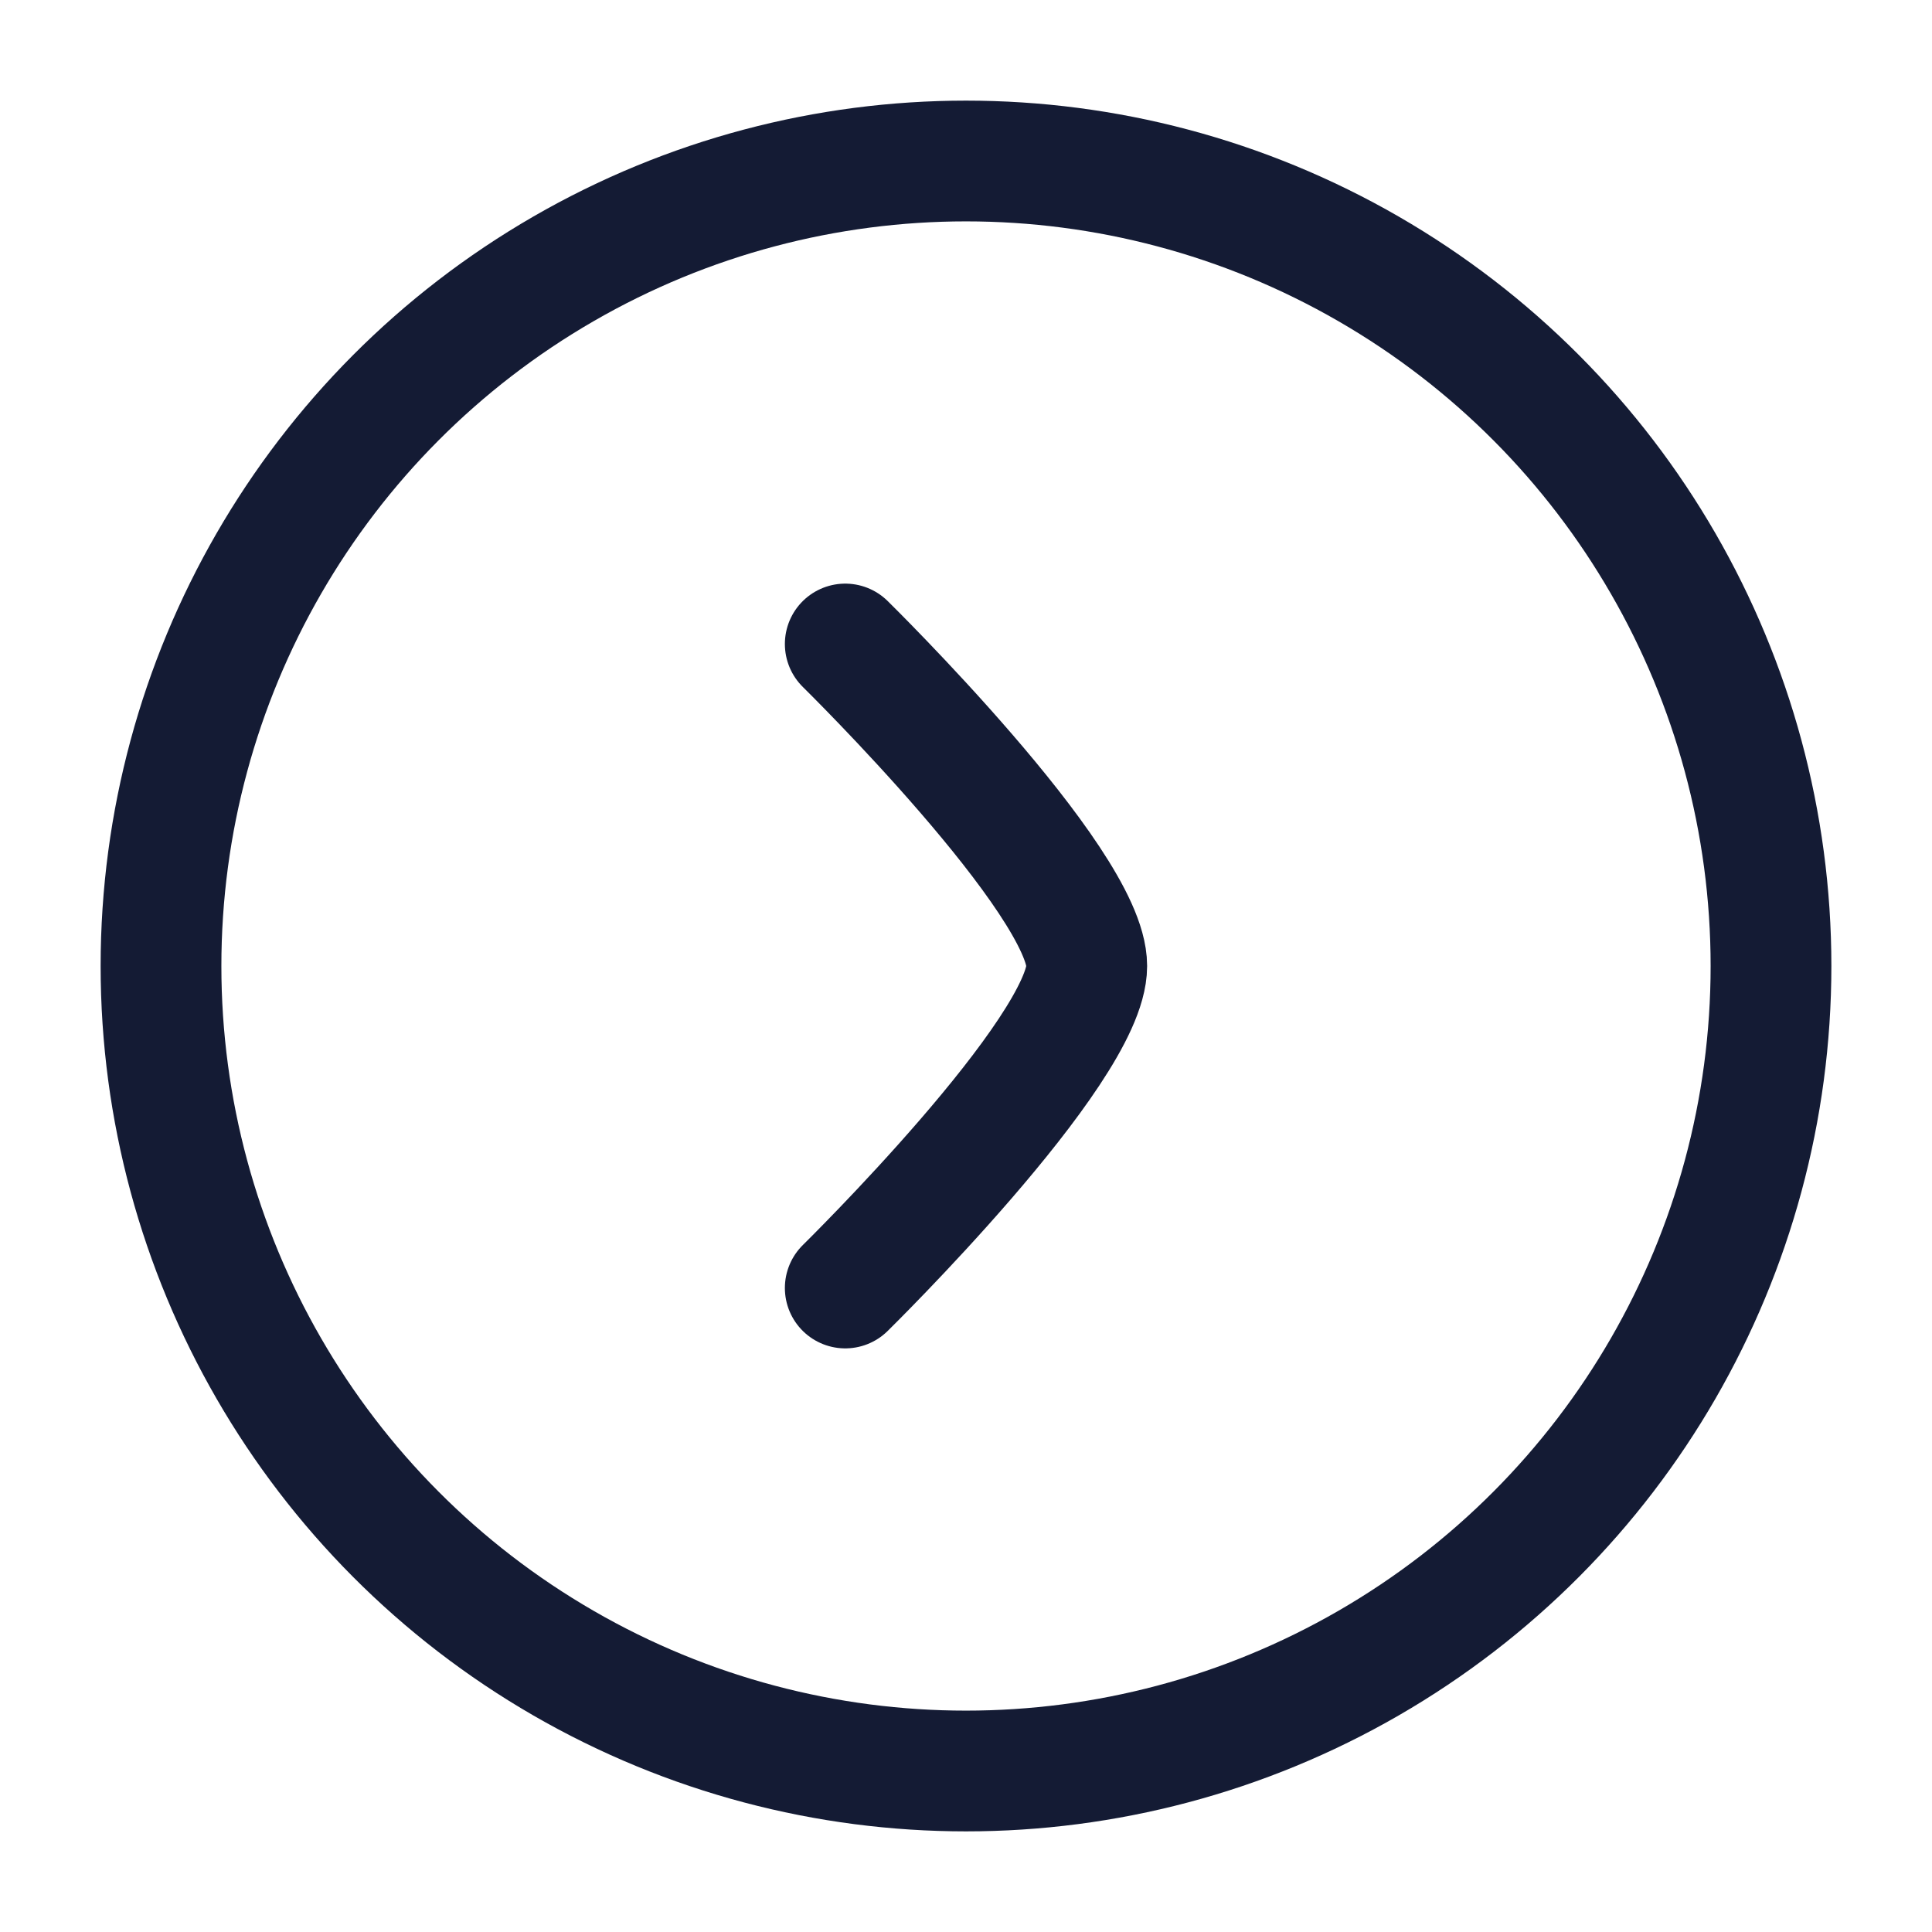 <svg
                xmlns="http://www.w3.org/2000/svg"
                viewBox="0 0 24 24"
                width="24"
                height="24"
                color="#000000"
                fill="none"
              >
                <circle
                  cx="12"
                  cy="12"
                  r="10"
                  stroke="#141B34"
                  stroke-width="1.5"
                />
                <path
                  d="M10.5 8C10.5 8 13.5 10.946 13.5 12C13.5 13.054 10.5 16 10.5 16"
                  stroke="#141B34"
                  stroke-width="1.5"
                  stroke-linecap="round"
                  stroke-linejoin="round"
                />
              </svg>